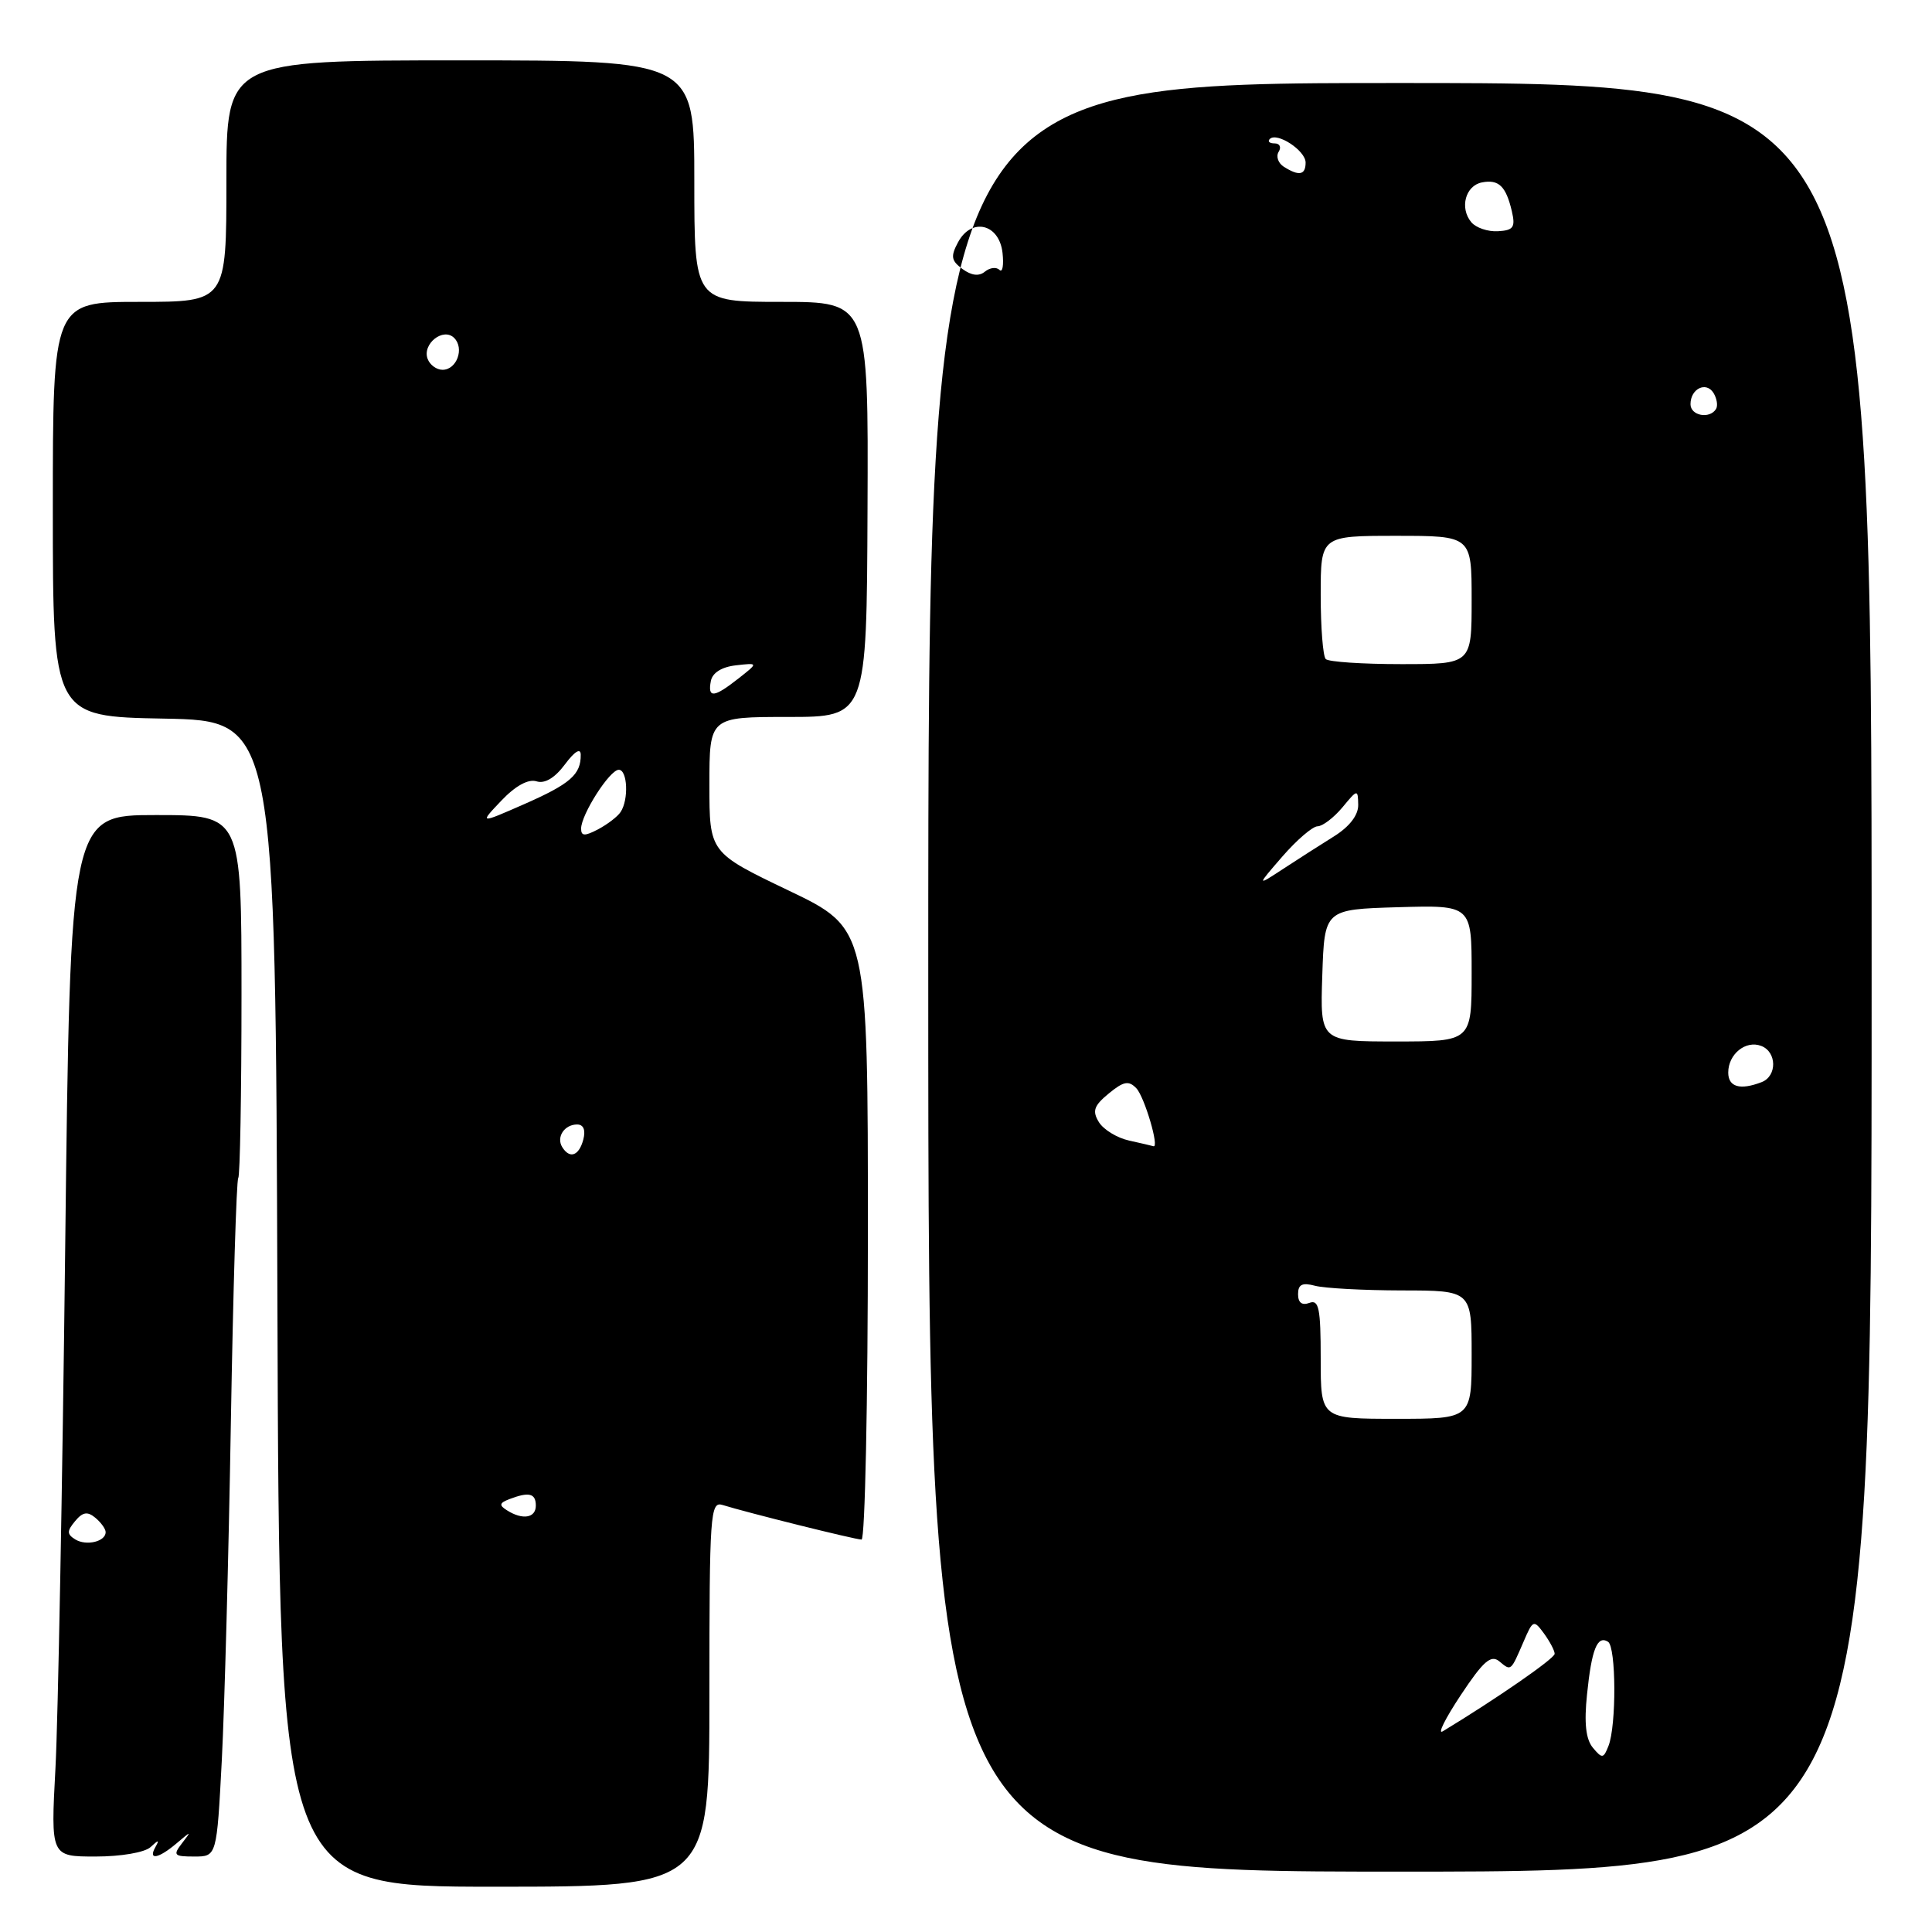 <?xml version="1.0" encoding="UTF-8" standalone="no"?>
<!DOCTYPE svg PUBLIC "-//W3C//DTD SVG 1.1//EN" "http://www.w3.org/Graphics/SVG/1.1/DTD/svg11.dtd" >
<svg xmlns="http://www.w3.org/2000/svg" xmlns:xlink="http://www.w3.org/1999/xlink" version="1.1" viewBox="0 0 256 256">
 <g >
 <path fill="currentColor"
d=" M 94.00 224.43 C 94.00 200.54 94.11 198.90 95.75 199.42 C 98.99 200.43 113.31 204.00 114.16 204.00 C 114.62 204.00 115.00 185.78 115.00 163.51 C 115.00 123.03 115.00 123.03 104.50 118.00 C 94.00 112.97 94.00 112.97 94.00 103.99 C 94.00 95.00 94.00 95.00 104.42 95.00 C 114.84 95.00 114.84 95.00 114.95 67.50 C 115.07 40.00 115.07 40.00 103.53 40.00 C 92.00 40.00 92.00 40.00 92.00 24.00 C 92.00 8.00 92.00 8.00 61.00 8.00 C 30.00 8.00 30.00 8.00 30.00 24.00 C 30.00 40.00 30.00 40.00 18.50 40.00 C 7.00 40.00 7.00 40.00 7.00 67.47 C 7.00 94.95 7.00 94.95 21.75 95.22 C 36.50 95.50 36.50 95.50 36.76 172.75 C 37.01 250.00 37.01 250.00 65.51 250.00 C 94.00 250.00 94.00 250.00 94.00 224.43 Z  M 248.00 129.50 C 248.00 11.00 248.00 11.00 185.50 11.00 C 123.00 11.00 123.00 11.00 123.00 129.50 C 123.00 248.00 123.00 248.00 185.50 248.00 C 248.00 248.00 248.00 248.00 248.00 129.50 Z  M 19.95 244.75 C 21.02 243.75 21.15 243.75 20.59 244.75 C 19.58 246.54 21.00 246.29 23.40 244.25 C 25.37 242.58 25.40 242.58 24.11 244.25 C 22.89 245.83 23.05 246.00 25.74 246.00 C 28.72 246.00 28.72 246.00 29.39 233.25 C 29.75 226.24 30.30 206.11 30.59 188.52 C 30.89 170.93 31.33 156.34 31.57 156.10 C 31.80 155.86 32.00 144.94 32.00 131.83 C 32.00 108.00 32.00 108.00 20.65 108.00 C 9.31 108.00 9.31 108.00 8.64 165.25 C 8.27 196.74 7.69 227.79 7.35 234.25 C 6.72 246.00 6.72 246.00 12.66 246.00 C 16.03 246.00 19.18 245.46 19.95 244.75 Z  M 67.17 200.12 C 66.10 199.45 66.17 199.15 67.50 198.64 C 70.09 197.65 71.00 197.87 71.00 199.50 C 71.00 201.15 69.24 201.44 67.17 200.12 Z  M 74.50 152.00 C 73.68 150.68 74.78 149.00 76.47 149.00 C 77.32 149.00 77.62 149.73 77.29 151.00 C 76.72 153.16 75.49 153.60 74.50 152.00 Z  M 77.00 109.79 C 77.01 107.92 80.79 102.00 81.99 102.00 C 83.15 102.00 83.33 105.96 82.23 107.60 C 81.83 108.21 80.49 109.23 79.25 109.89 C 77.47 110.82 77.00 110.80 77.00 109.79 Z  M 66.44 106.08 C 68.30 104.12 70.01 103.19 71.09 103.53 C 72.19 103.88 73.52 103.08 74.86 101.28 C 76.15 99.55 76.94 99.07 76.95 100.00 C 76.98 102.63 75.58 103.86 69.47 106.55 C 63.50 109.17 63.50 109.17 66.44 106.08 Z  M 94.19 90.25 C 94.39 89.15 95.63 88.37 97.51 88.16 C 100.50 87.82 100.50 87.82 97.84 89.91 C 94.60 92.46 93.75 92.54 94.19 90.25 Z  M 56.67 47.57 C 55.90 45.59 58.73 43.33 60.18 44.78 C 61.56 46.16 60.52 49.00 58.64 49.00 C 57.85 49.00 56.97 48.36 56.67 47.57 Z  M 211.06 231.58 C 210.13 230.45 209.89 228.31 210.29 224.51 C 210.90 218.52 211.65 216.66 213.07 217.54 C 214.15 218.21 214.20 228.63 213.13 231.35 C 212.47 233.03 212.29 233.05 211.06 231.58 Z  M 193.56 224.61 C 196.55 220.10 197.56 219.22 198.67 220.14 C 200.24 221.44 200.16 221.51 201.89 217.51 C 203.12 214.64 203.23 214.60 204.59 216.45 C 205.36 217.51 206.00 218.72 206.00 219.14 C 206.00 219.76 198.30 225.09 191.17 229.41 C 190.43 229.86 191.51 227.70 193.56 224.61 Z  M 175.00 180.03 C 175.00 173.36 174.76 172.16 173.50 172.64 C 172.52 173.01 172.00 172.61 172.00 171.49 C 172.00 170.19 172.55 169.92 174.25 170.37 C 175.49 170.70 180.66 170.98 185.75 170.99 C 195.00 171.00 195.00 171.00 195.00 179.50 C 195.00 188.00 195.00 188.00 185.00 188.00 C 175.00 188.00 175.00 188.00 175.00 180.03 Z  M 149.61 151.13 C 148.02 150.78 146.22 149.68 145.61 148.69 C 144.70 147.21 144.95 146.51 146.92 144.89 C 148.89 143.27 149.56 143.15 150.57 144.20 C 151.66 145.35 153.67 152.18 152.83 151.88 C 152.65 151.82 151.20 151.48 149.61 151.13 Z  M 229.00 142.12 C 229.00 139.67 231.32 137.80 233.37 138.59 C 235.46 139.39 235.49 142.60 233.42 143.39 C 230.57 144.49 229.00 144.03 229.00 142.12 Z  M 175.21 129.25 C 175.50 120.50 175.50 120.50 185.25 120.21 C 195.00 119.93 195.00 119.93 195.00 128.96 C 195.00 138.00 195.00 138.00 184.96 138.00 C 174.92 138.00 174.92 138.00 175.21 129.25 Z  M 169.94 113.47 C 171.84 111.29 173.93 109.49 174.59 109.49 C 175.25 109.48 176.73 108.35 177.87 106.99 C 179.88 104.56 179.93 104.55 179.97 106.65 C 179.99 108.02 178.81 109.54 176.75 110.83 C 174.96 111.94 171.93 113.89 170.00 115.15 C 166.50 117.44 166.50 117.44 169.94 113.47 Z  M 175.67 87.33 C 175.30 86.97 175.00 83.14 175.00 78.83 C 175.00 71.00 175.00 71.00 185.00 71.00 C 195.00 71.00 195.00 71.00 195.00 79.50 C 195.00 88.00 195.00 88.00 185.67 88.00 C 180.53 88.00 176.03 87.70 175.67 87.33 Z  M 224.00 53.56 C 224.00 51.50 226.07 50.50 227.05 52.07 C 227.50 52.81 227.65 53.76 227.38 54.20 C 226.53 55.56 224.00 55.08 224.00 53.56 Z  M 127.54 35.65 C 126.04 34.55 125.94 33.98 126.94 32.11 C 128.73 28.77 132.40 29.64 132.84 33.50 C 133.02 35.15 132.84 36.17 132.43 35.76 C 132.02 35.35 131.16 35.46 130.51 35.99 C 129.73 36.64 128.73 36.52 127.54 35.65 Z  M 194.95 29.44 C 193.38 27.55 194.18 24.59 196.37 24.17 C 198.59 23.74 199.55 24.67 200.33 28.00 C 200.82 30.12 200.54 30.52 198.49 30.64 C 197.16 30.72 195.56 30.18 194.95 29.44 Z  M 170.12 22.10 C 169.36 21.62 169.05 20.72 169.43 20.11 C 169.81 19.50 169.57 19.00 168.89 19.00 C 168.22 19.00 167.93 18.74 168.25 18.42 C 169.20 17.46 173.00 19.95 173.00 21.54 C 173.00 23.20 172.13 23.37 170.12 22.10 Z  M 9.97 203.98 C 8.86 203.29 8.85 202.88 9.95 201.56 C 10.95 200.35 11.59 200.24 12.63 201.11 C 13.38 201.73 14.00 202.59 14.00 203.02 C 14.00 204.27 11.43 204.88 9.97 203.98 Z "/>
</g>
</svg>